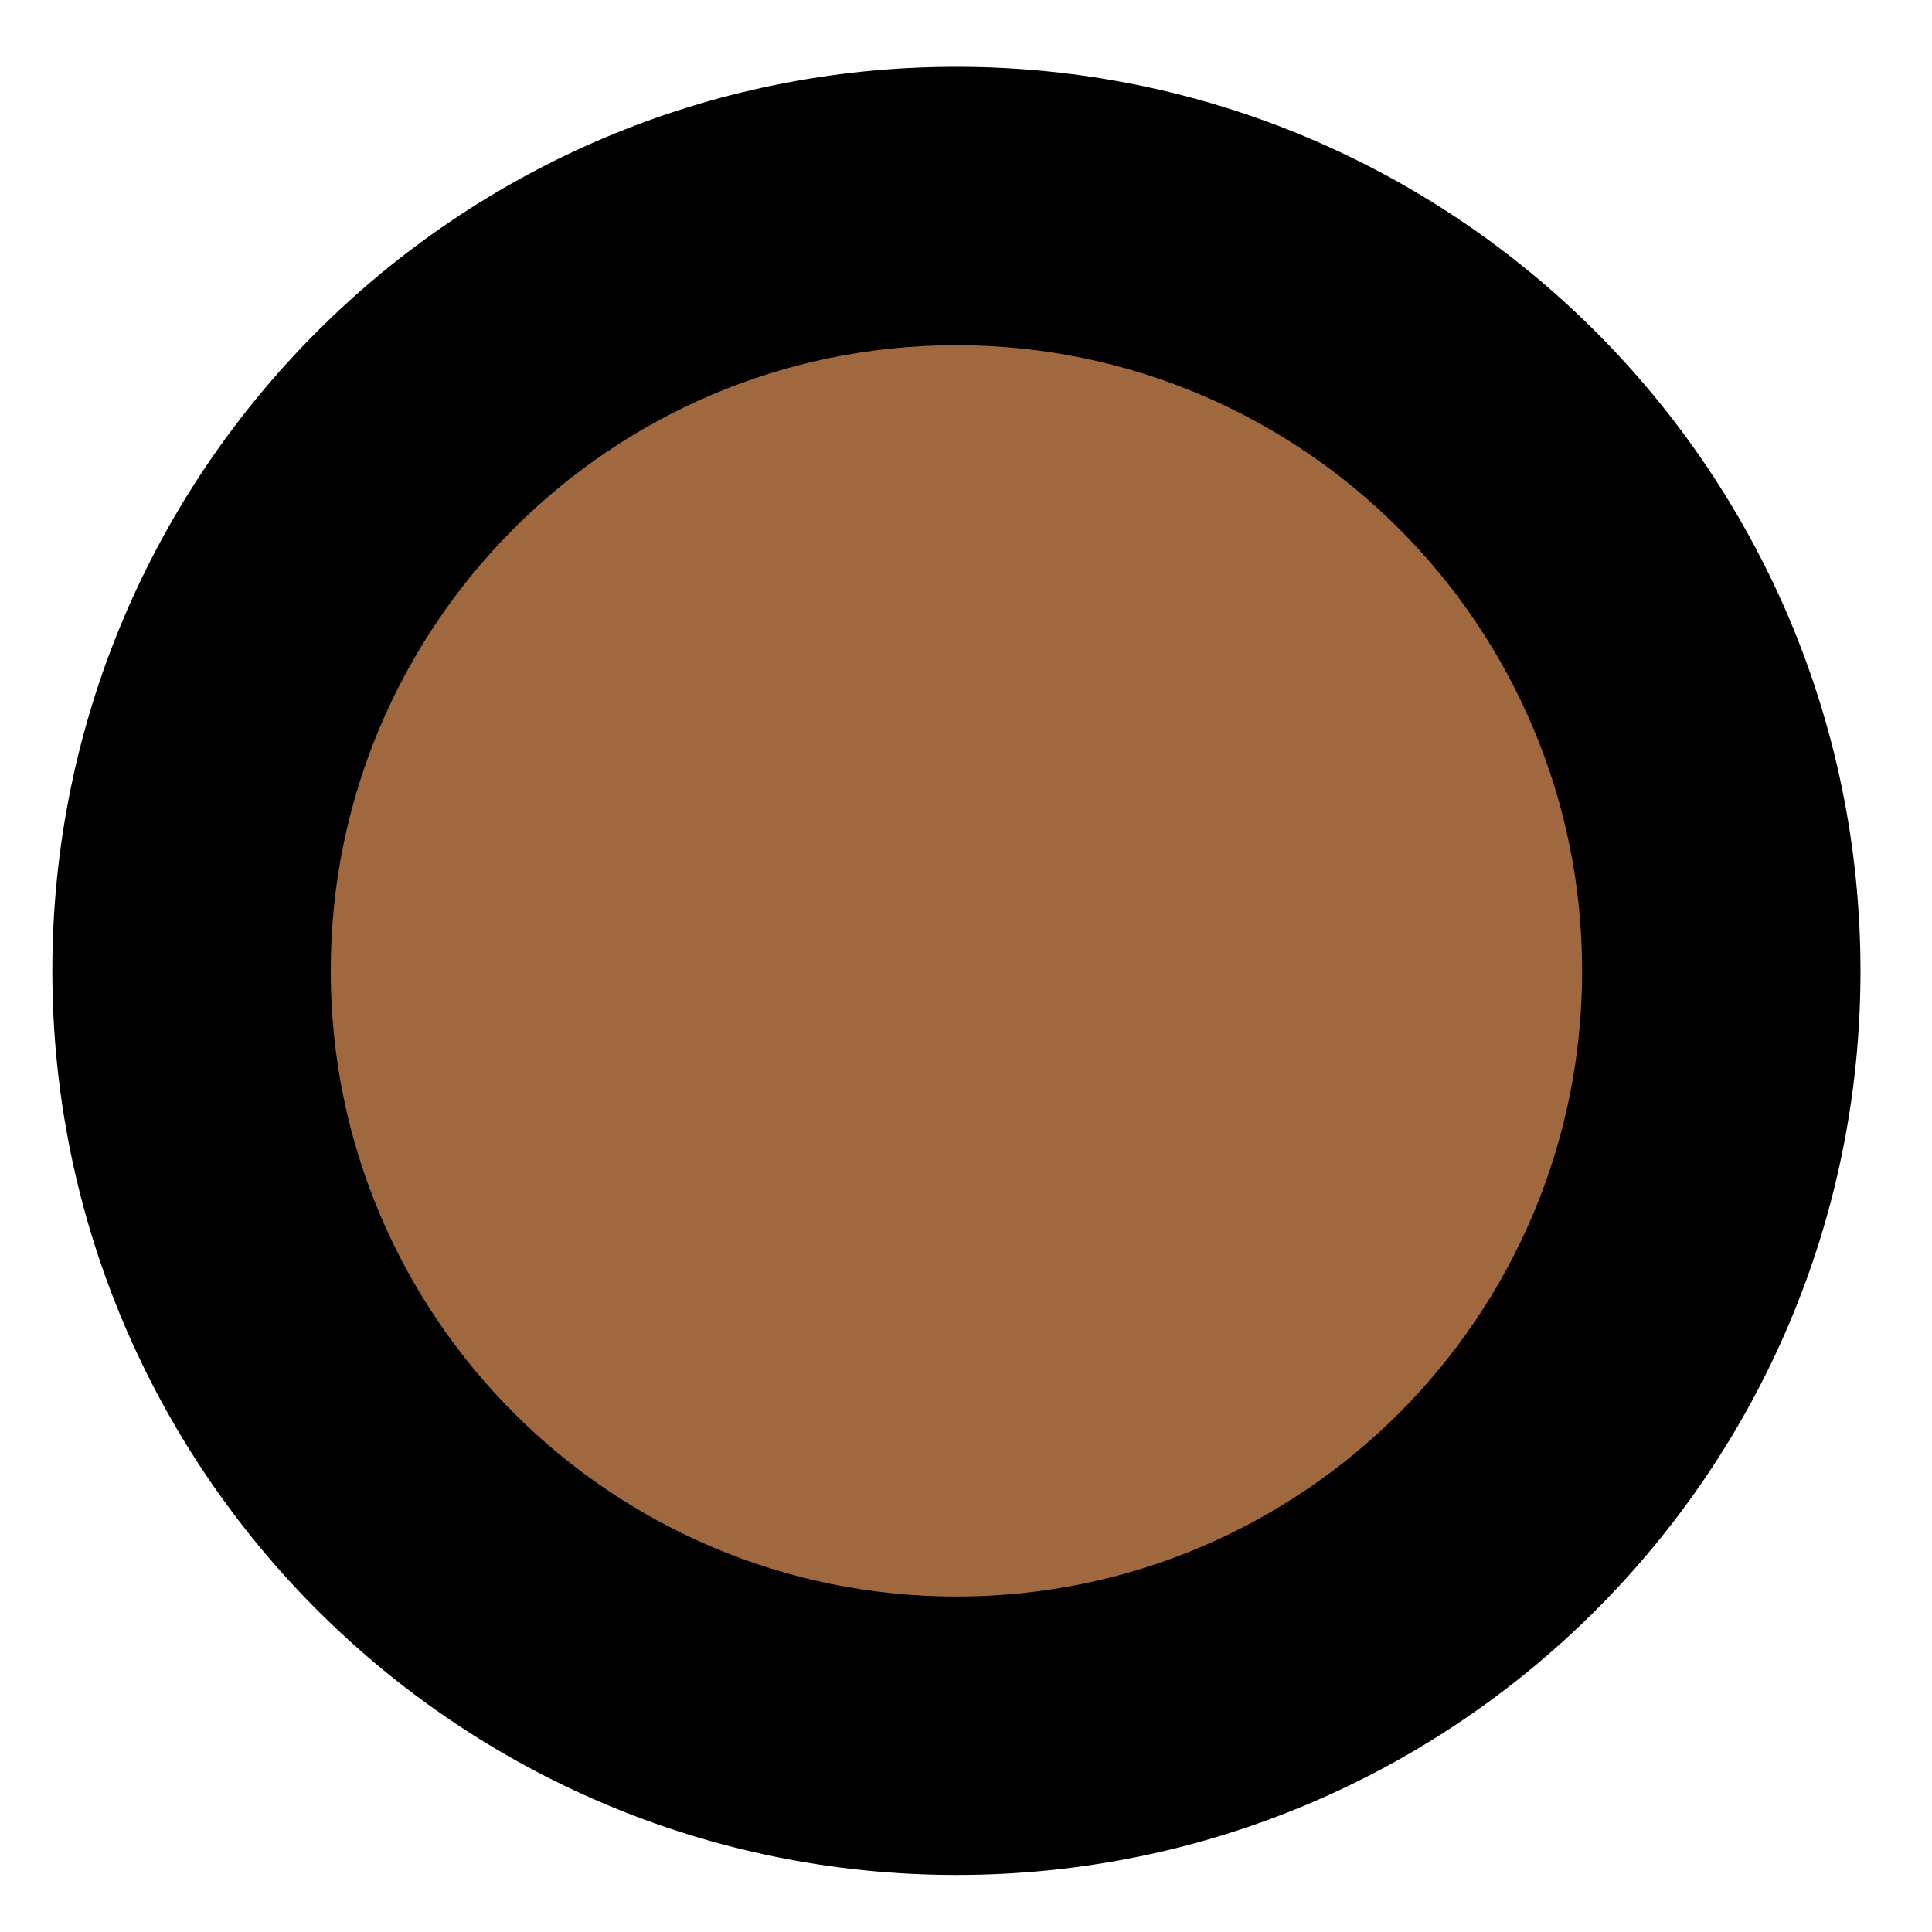 <svg width="78" height="78" viewBox="0 0 78 78" fill="none" xmlns="http://www.w3.org/2000/svg">
<path d="M7.113 39.692C7.113 56.812 20.992 70.695 38.113 70.698C55.234 70.701 69.113 56.825 69.113 39.704C69.113 22.583 55.234 8.701 38.113 8.698C20.992 8.694 7.113 22.571 7.113 39.692Z" fill="#A0683E"/>
<path fill-rule="evenodd" clip-rule="evenodd" d="M63.875 39.202C63.875 25.252 52.566 13.94 38.613 13.937C24.661 13.934 13.352 25.242 13.352 39.192C13.352 53.141 24.661 64.453 38.613 64.456C52.566 64.459 63.875 53.151 63.875 39.202ZM38.613 2.697C58.771 2.701 75.113 19.045 75.113 39.204C75.113 59.364 58.771 75.701 38.613 75.697C18.456 75.693 2.113 59.349 2.113 39.189C2.113 19.03 18.456 2.693 38.613 2.697Z" fill="black"/>
</svg>
